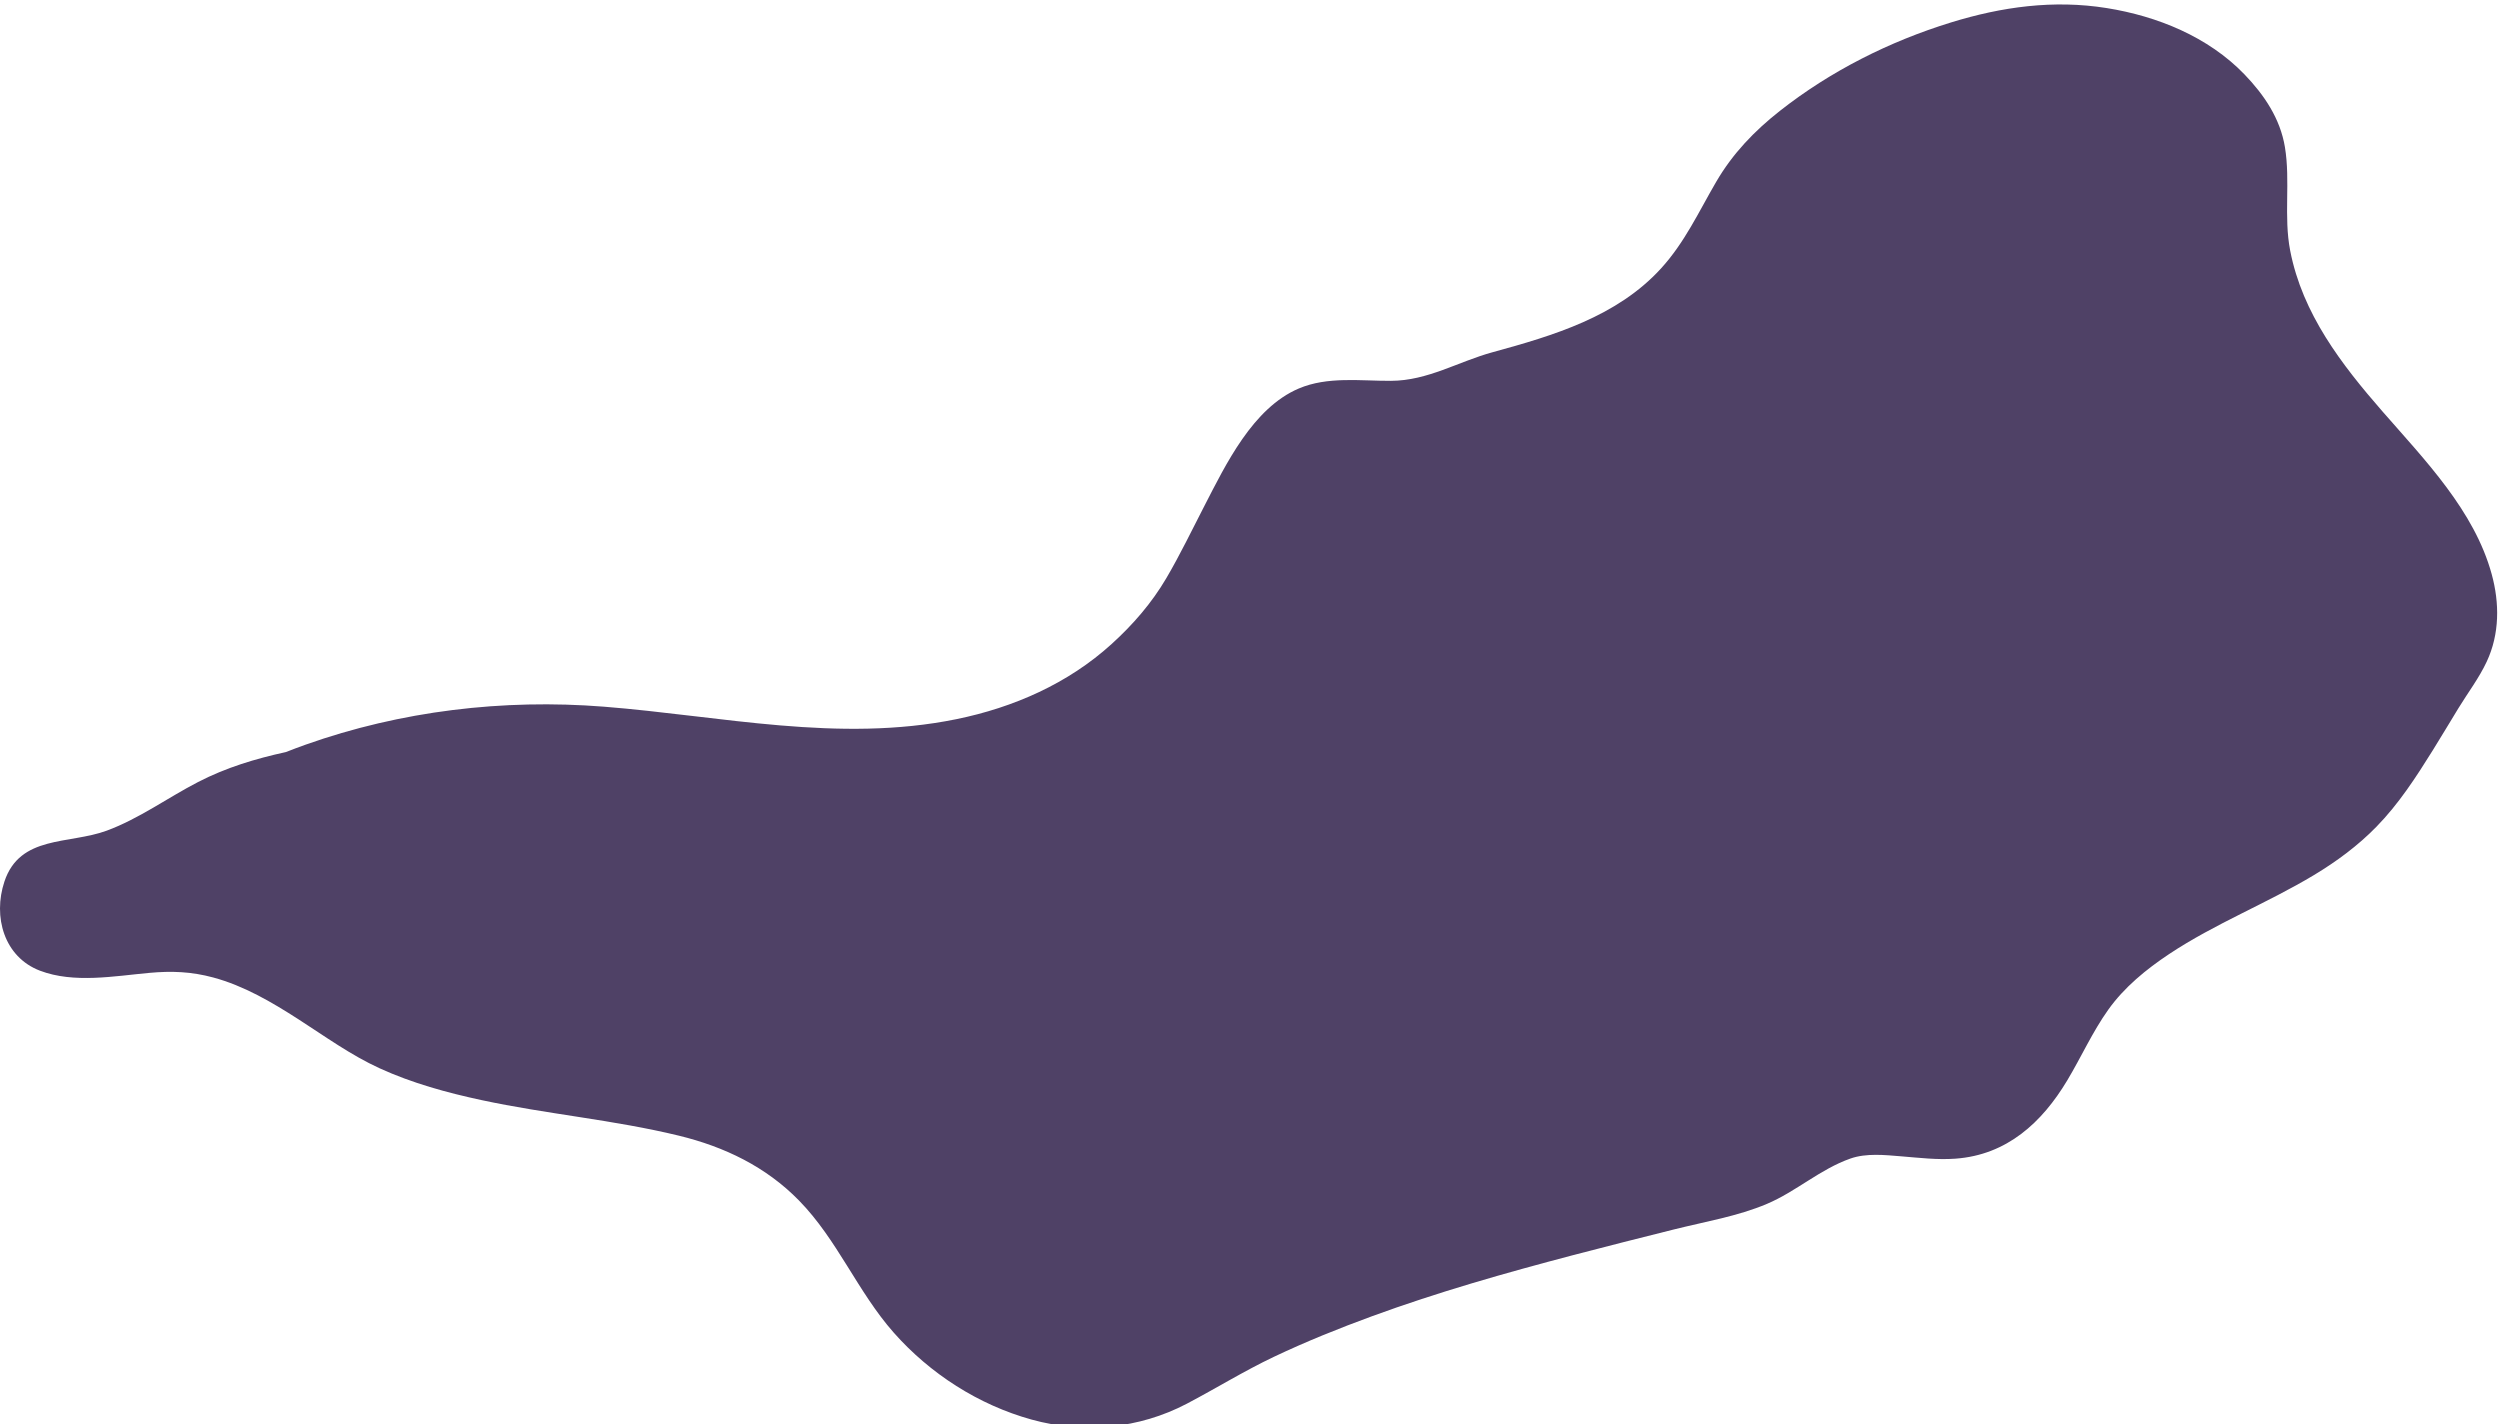 
<svg width="560px" height="319px" viewBox="0 0 560 319" version="1.1" xmlns="http://www.w3.org/2000/svg" xmlns:xlink="http://www.w3.org/1999/xlink">
  <path d="M558.138,128.606 C554.244,114.397 543.165,103.04 533.746,92.244 C524.498,81.644 515.749,70.289 513.005,56.162 C511.508,48.463 513.085,40.635 511.823,32.959 C510.768,26.554 507.185,21.256 502.751,16.653 C494.651,8.246 483.256,3.623 471.897,1.806 C460.011,-0.095 448.391,1.519 436.983,5.041 C423.212,9.291 410.026,15.922 398.69,24.842 C392.947,29.362 388.108,34.411 384.42,40.739 C380.492,47.48 377.385,54.304 372.067,60.135 C362.223,70.925 347.992,75.168 334.358,78.893 C326.605,81.012 319.84,85.274 311.577,85.308 C304.762,85.336 297.384,84.272 290.918,87.028 C280.632,91.409 274.592,104.003 269.786,113.321 C266.993,118.737 264.353,124.237 261.265,129.497 C257.992,135.074 253.8,139.902 249.022,144.244 C239.26,153.118 227.034,158.484 214.201,161.1 C187.901,166.462 161.496,160.369 135.242,158.294 C112.715,156.515 89.763,159.248 68.449,166.807 C66.971,167.332 65.51,167.882 64.058,168.457 C57.201,169.963 50.674,171.919 44.341,175.189 C37.532,178.709 31.115,183.414 23.892,186.073 C15.464,189.177 4.459,187.022 0.99,197.472 C-1.625,205.346 0.907,214.376 8.964,217.439 C16.549,220.324 25.606,218.643 33.435,217.926 C38.437,217.468 42.853,217.632 47.772,218.959 C54.637,220.812 60.835,224.454 66.77,228.268 C72.742,232.105 78.56,236.336 85.039,239.297 C92.315,242.623 100.079,244.753 107.882,246.427 C122.504,249.564 137.513,250.851 152.05,254.385 C162.29,256.875 171.564,261.336 178.987,268.927 C187.576,277.713 192.098,289.337 200.184,298.494 C208.341,307.728 219.204,314.7 231.089,317.989 C242.737,321.213 255.147,320.049 265.858,314.426 C272.41,310.985 278.661,307.103 285.368,303.92 C292.528,300.523 299.888,297.561 307.326,294.837 C322.075,289.436 337.21,285.141 352.39,281.147 C359.892,279.173 367.42,277.29 374.943,275.4 C381.84,273.668 389.238,272.454 395.796,269.669 C402.365,266.883 407.727,261.892 414.504,259.511 C418.047,258.266 422.229,258.72 425.892,259.018 C429.944,259.348 433.967,259.841 438.037,259.542 C449.548,258.698 457.394,251.465 463.059,242.017 C466.187,236.801 468.699,231.168 472.228,226.205 C475.828,221.141 480.749,217.126 485.886,213.709 C496.158,206.881 507.763,202.364 518.32,196.02 C523.389,192.974 528.174,189.434 532.314,185.197 C537.293,180.102 541.198,174.083 544.947,168.058 C546.886,164.939 548.766,161.782 550.682,158.647 C552.806,155.167 555.304,151.898 557.033,148.195 C559.927,141.998 559.918,135.101 558.138,128.606" fill="#4F4166"></path>
</svg>